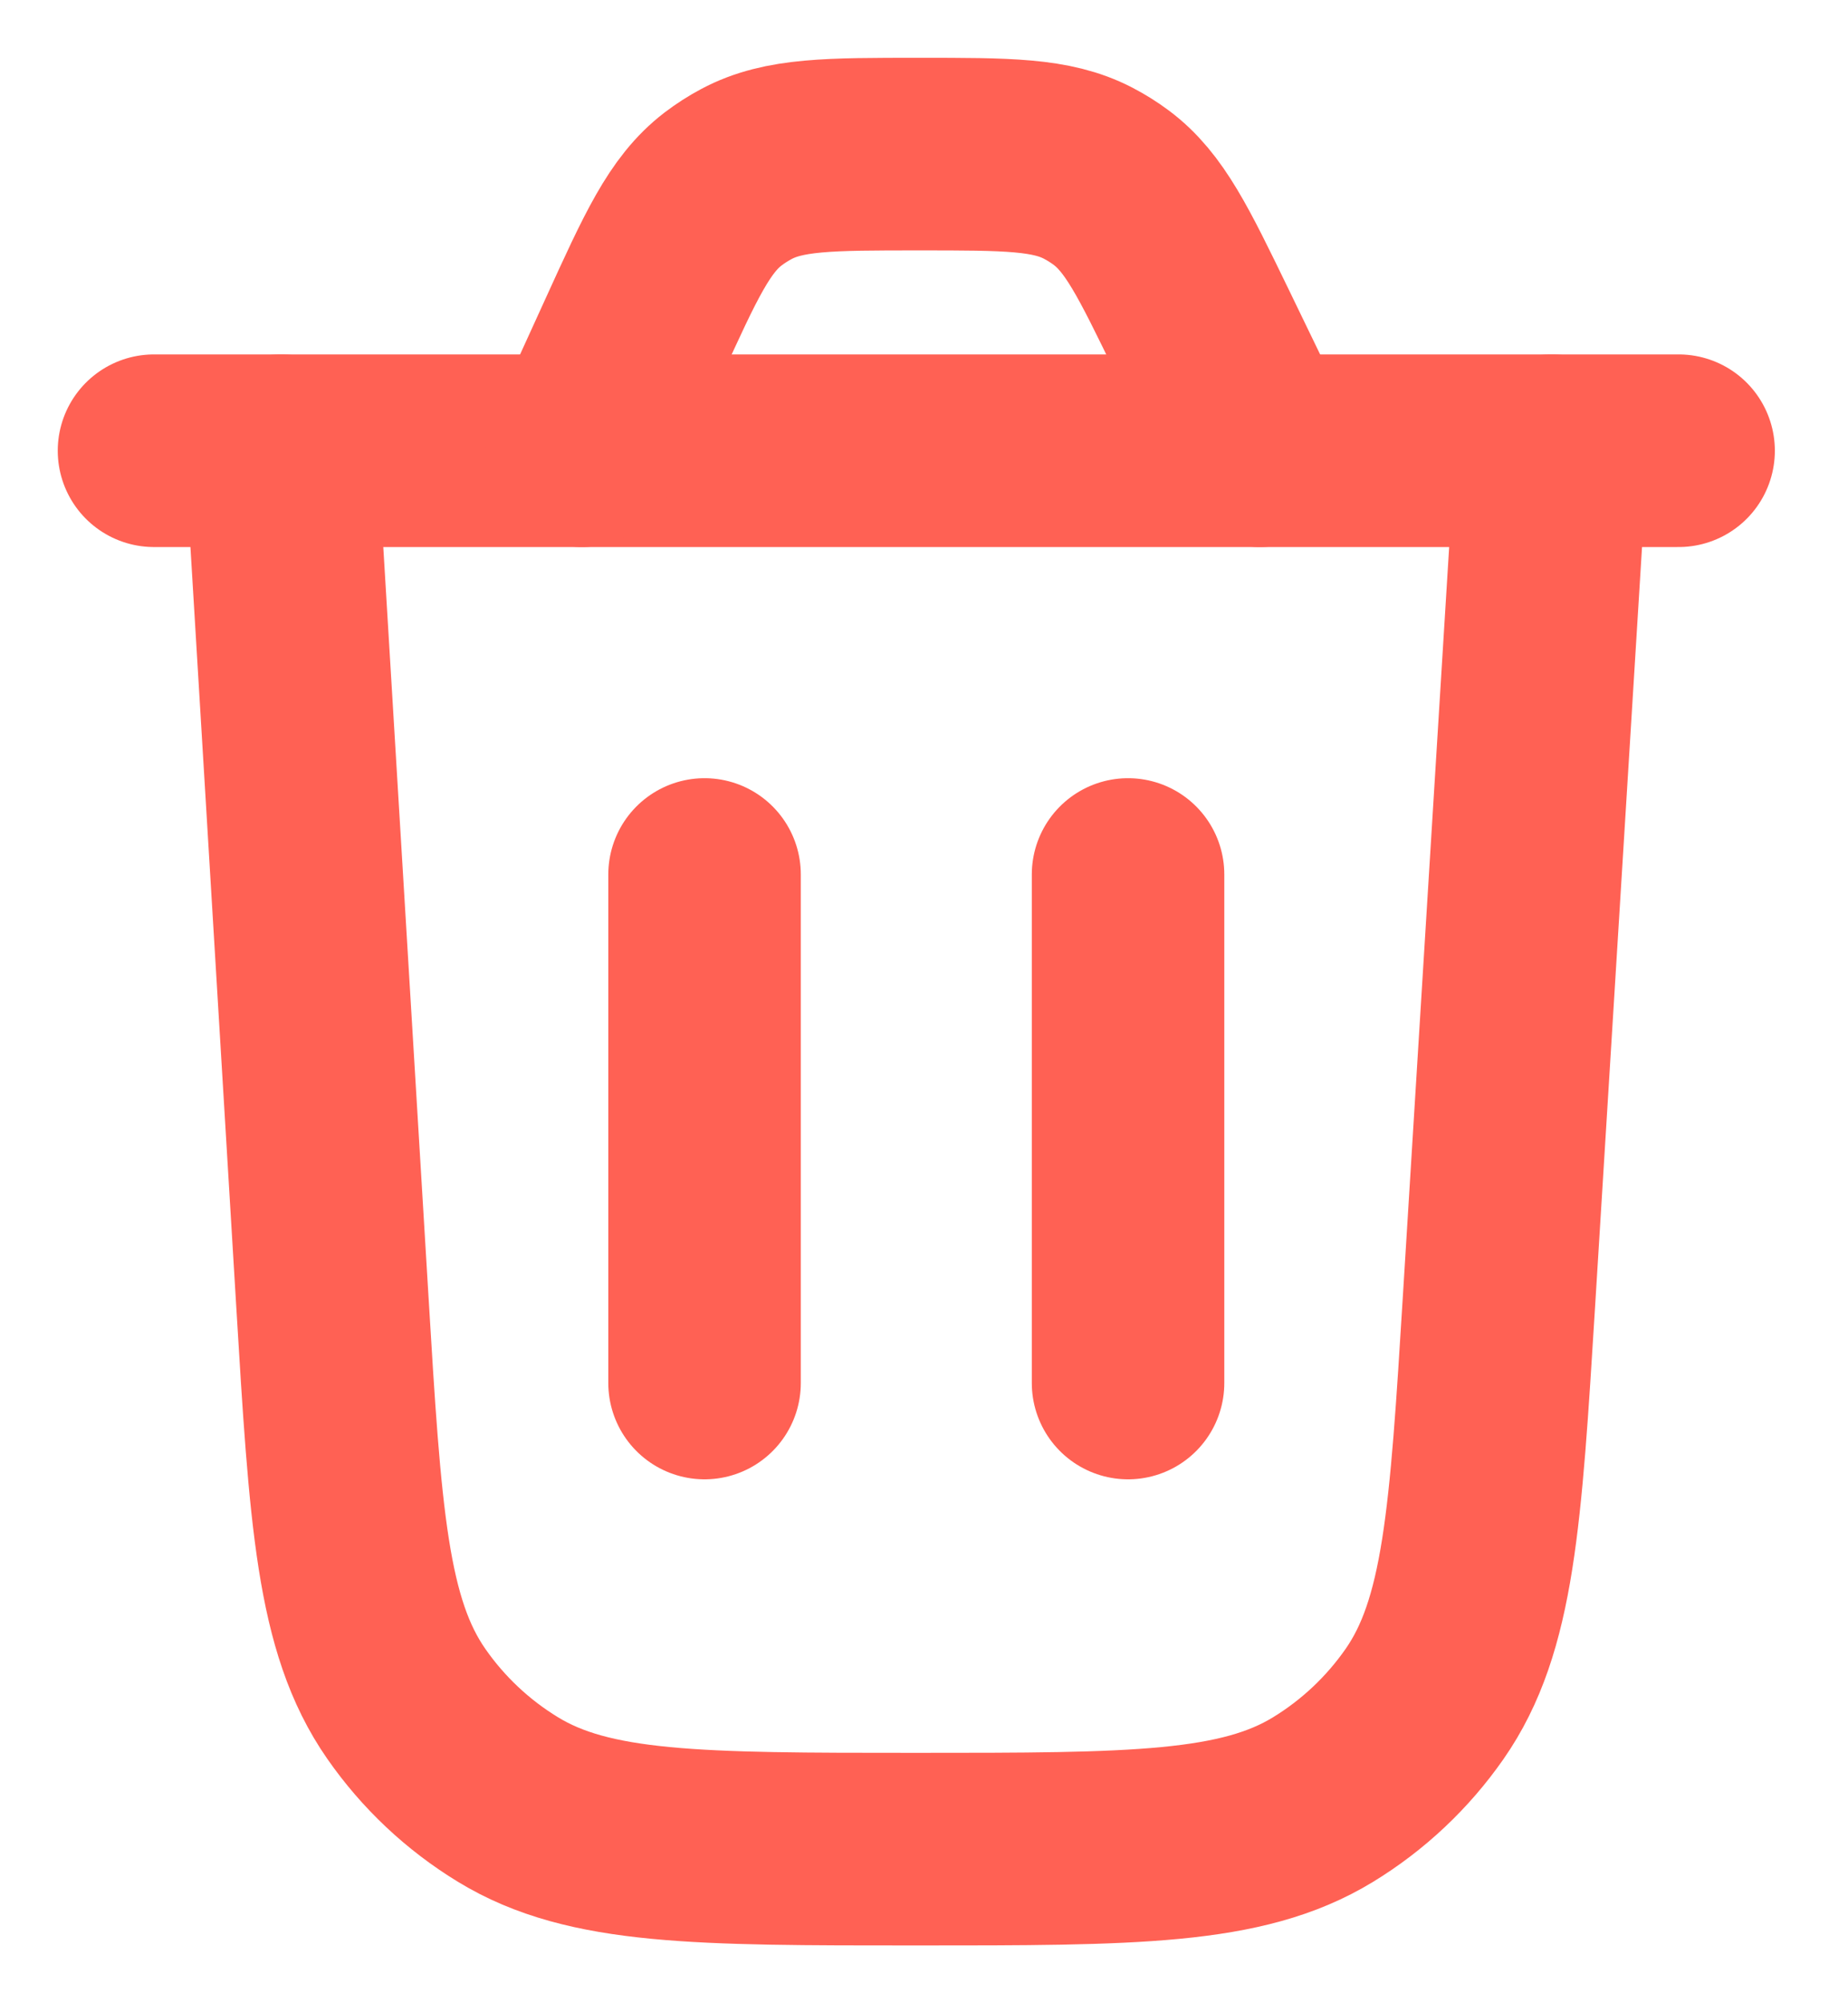 <svg width="24" height="26" viewBox="0 0 24 26" fill="none" xmlns="http://www.w3.org/2000/svg">
<g id="Delete">
<path id="Rectangle 980" d="M20.15 5.85L19.468 16.878C19.294 19.695 19.207 21.104 18.5 22.117C18.151 22.617 17.702 23.04 17.18 23.358C16.126 24 14.715 24 11.892 24C9.065 24 7.652 24 6.597 23.356C6.075 23.038 5.625 22.615 5.276 22.113C4.57 21.099 4.485 19.688 4.315 16.867L3.65 5.85" stroke="#FF6154" stroke-width="2.5" stroke-linecap="round"/>
<path id="Vector" d="M21.8 5.85H2" stroke="#FF6154" stroke-width="2.5" stroke-linecap="round"/>
<path id="Vector_2" d="M16.361 5.85L15.611 4.301C15.112 3.272 14.862 2.757 14.432 2.436C14.337 2.365 14.236 2.302 14.13 2.247C13.653 2 13.082 2 11.938 2C10.766 2 10.18 2 9.695 2.258C9.588 2.315 9.486 2.38 9.389 2.454C8.954 2.788 8.711 3.322 8.225 4.388L7.558 5.85" stroke="#FF6154" stroke-width="2.5" stroke-linecap="round"/>
<path id="Line 5" d="M9.15 17.95L9.15 11.35" stroke="#FF6154" stroke-width="2.5" stroke-linecap="round"/>
<path id="Line 6" d="M14.65 17.95L14.65 11.35" stroke="#FF6154" stroke-width="2.5" stroke-linecap="round"/>
</g>
</svg>
